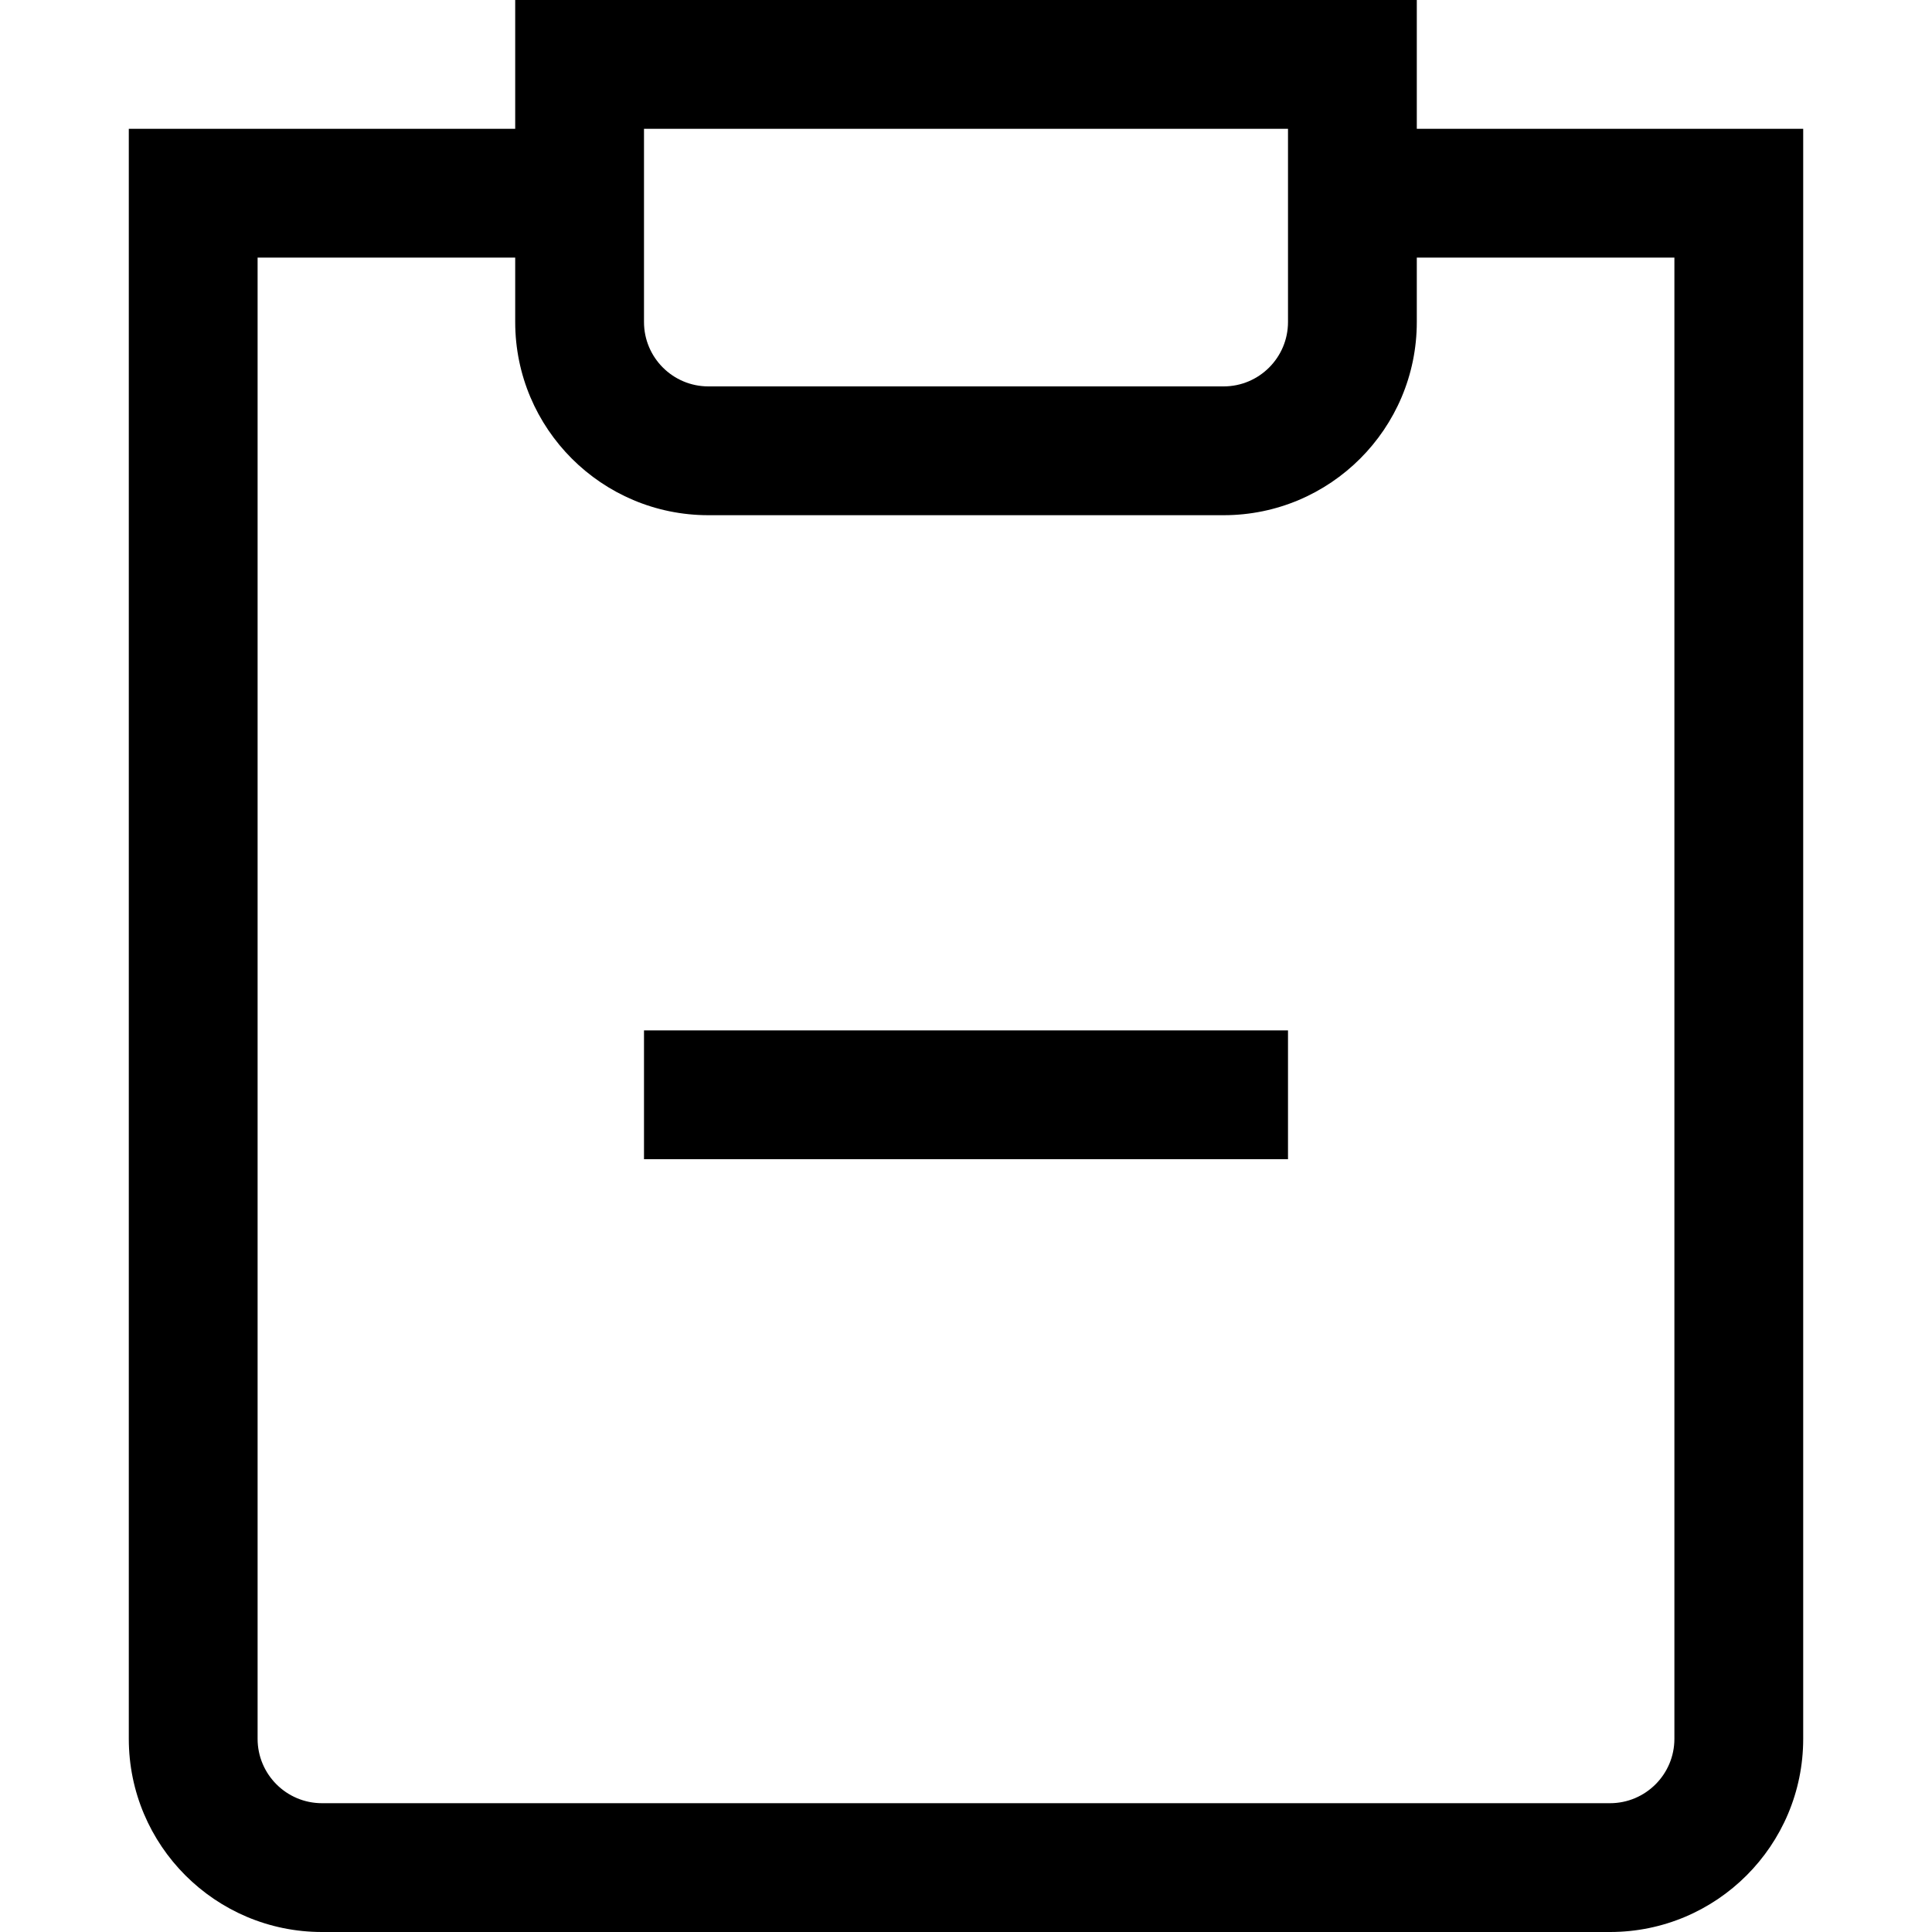 <svg width="15" height="15" viewBox="0 0 15 15" fill="none" xmlns="http://www.w3.org/2000/svg">
<path fill-rule="evenodd" clip-rule="evenodd" d="M4 0H11V1H14V13.5C14 14.328 13.328 15 12.5 15H2.5C1.672 15 1 14.328 1 13.5V1H4V0ZM5 1V2.5C5 2.776 5.224 3 5.5 3H9.5C9.776 3 10 2.776 10 2.5V1H5ZM4 2.5V2H2V13.5C2 13.776 2.224 14 2.5 14H12.5C12.776 14 13 13.776 13 13.5V2H11V2.5C11 3.328 10.328 4 9.5 4H5.5C4.672 4 4 3.328 4 2.5ZM10 9H5V8H10V9Z" fill="black"/>
</svg>

